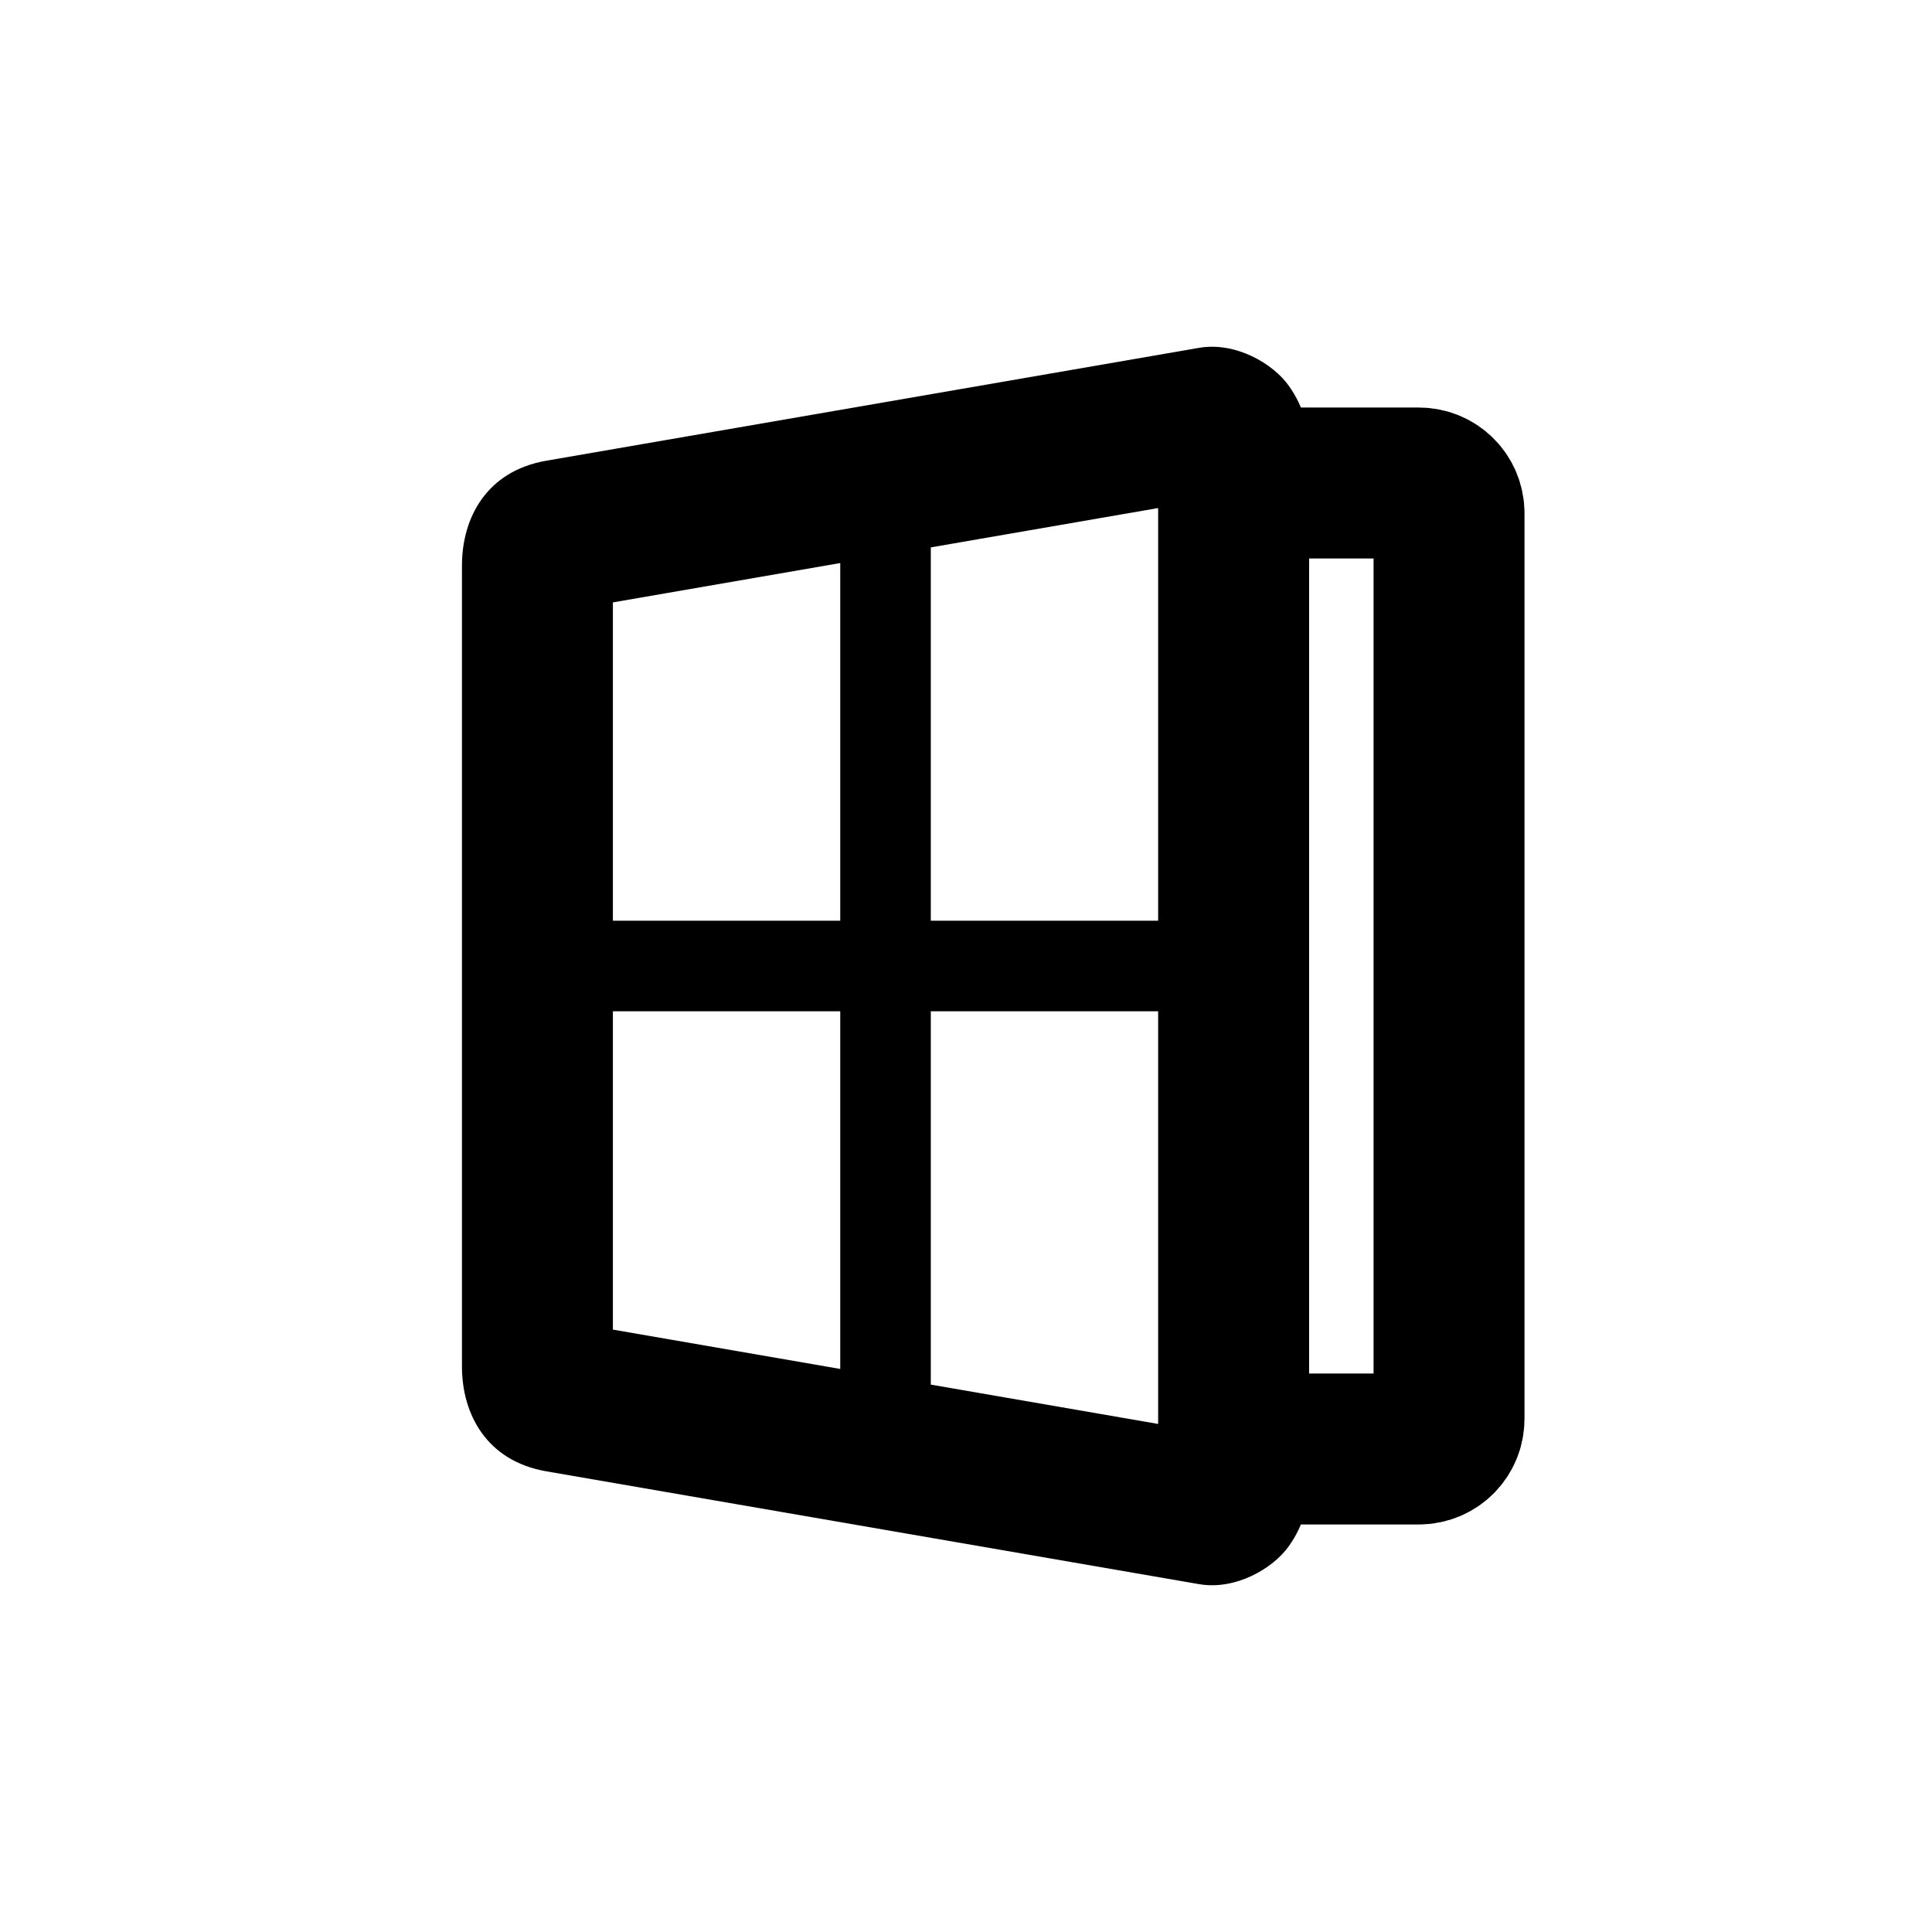 <?xml version="1.0" encoding="UTF-8" standalone="no"?>
<!-- Created with Inkscape (http://www.inkscape.org/) -->

<svg
   xmlns:dc="http://purl.org/dc/elements/1.1/"
   xmlns:cc="http://creativecommons.org/ns#"
   xmlns:rdf="http://www.w3.org/1999/02/22-rdf-syntax-ns#"
   xmlns:svg="http://www.w3.org/2000/svg"
   xmlns="http://www.w3.org/2000/svg"
   xmlns:sodipodi="http://sodipodi.sourceforge.net/DTD/sodipodi-0.dtd"
   xmlns:inkscape="http://www.inkscape.org/namespaces/inkscape"
   width="64px"
   height="64px"
   viewBox="0 0 64 64"
   version="1.1"
   id="SVGRoot"
   inkscape:version="0.92.4 5da689c313, 2019-01-14"
   sodipodi:docname="window-open.svg"
   inkscape:export-filename="/home/necro/C4/autoc4_shiny/img/window-closed.png"
   inkscape:export-xdpi="96"
   inkscape:export-ydpi="96">
  <defs
     id="defs18" />
  <sodipodi:namedview
     id="base"
     pagecolor="#ffffff"
     bordercolor="#666666"
     borderopacity="1.0"
     inkscape:pageopacity="0.0"
     inkscape:pageshadow="2"
     inkscape:zoom="2.8284271"
     inkscape:cx="-79.827982"
     inkscape:cy="62.85025"
     inkscape:document-units="px"
     inkscape:current-layer="layer1"
     showgrid="false"
     inkscape:window-width="1600"
     inkscape:window-height="846"
     inkscape:window-x="0"
     inkscape:window-y="18"
     inkscape:window-maximized="0"
     inkscape:grid-bbox="true"
     showguides="true"
     inkscape:guide-bbox="true">
    <sodipodi:guide
       position="32,32"
       orientation="1,0"
       id="guide33"
       inkscape:locked="false"
       inkscape:label="mid-v"
       inkscape:color="rgb(255,0,0)" />
    <sodipodi:guide
       position="32,32"
       orientation="0,1"
       id="guide35"
       inkscape:locked="false"
       inkscape:label="mid-h"
       inkscape:color="rgb(255,0,0)" />
    <sodipodi:guide
       position="16,48"
       orientation="-0.707,0.707"
       id="guide37"
       inkscape:locked="false"
       inkscape:label="tl-diag"
       inkscape:color="rgb(0,255,187)" />
    <sodipodi:guide
       position="48,16"
       orientation="-0.707,0.707"
       id="guide39"
       inkscape:locked="false"
       inkscape:label="br-diag"
       inkscape:color="rgb(0,255,187)" />
    <sodipodi:guide
       position="32,21.333"
       orientation="0,1"
       id="guide41"
       inkscape:locked="false"
       inkscape:label="third-hb"
       inkscape:color="rgb(0,0,255)" />
    <sodipodi:guide
       position="32,42.667"
       orientation="0,1"
       id="guide43"
       inkscape:locked="false"
       inkscape:label="third-ht"
       inkscape:color="rgb(0,0,255)" />
    <sodipodi:guide
       position="21.333,32"
       orientation="1,0"
       id="guide45"
       inkscape:locked="false"
       inkscape:label="third-vl"
       inkscape:color="rgb(0,0,255)" />
    <sodipodi:guide
       position="42.667,32"
       orientation="1,0"
       id="guide47"
       inkscape:locked="false"
       inkscape:label="third-vr"
       inkscape:color="rgb(0,0,255)" />
    <sodipodi:guide
       position="48,16"
       orientation="0,1"
       id="guide49"
       inkscape:locked="false"
       inkscape:label="fourth-hb"
       inkscape:color="rgb(255,0,0)" />
    <sodipodi:guide
       position="16,48"
       orientation="0,1"
       id="guide51"
       inkscape:locked="false"
       inkscape:label="fourth-ht"
       inkscape:color="rgb(255,0,0)" />
    <sodipodi:guide
       position="16,48"
       orientation="1,0"
       id="guide53"
       inkscape:locked="false"
       inkscape:label="fourth-vl"
       inkscape:color="rgb(255,0,0)" />
    <sodipodi:guide
       position="48,16"
       orientation="1,0"
       id="guide55"
       inkscape:locked="false"
       inkscape:label="fourth-vr"
       inkscape:color="rgb(255,0,0)" />
    <sodipodi:guide
       position="48,48"
       orientation="0.707,0.707"
       id="guide854"
       inkscape:locked="false"
       inkscape:label=""
       inkscape:color="rgb(0,0,255)" />
  </sodipodi:namedview>
  <g
     inkscape:label="Layer 1"
     inkscape:groupmode="layer"
     id="layer1">
    <path
       id="path896"
       style="color:#000000;font-style:normal;font-variant:normal;font-weight:normal;font-stretch:normal;font-size:medium;line-height:normal;font-family:sans-serif;font-variant-ligatures:normal;font-variant-position:normal;font-variant-caps:normal;font-variant-numeric:normal;font-variant-alternates:normal;font-feature-settings:normal;text-indent:0;text-align:start;text-decoration:none;text-decoration-line:none;text-decoration-style:solid;text-decoration-color:#000000;letter-spacing:normal;word-spacing:normal;text-transform:none;writing-mode:lr-tb;direction:ltr;text-orientation:mixed;dominant-baseline:auto;baseline-shift:baseline;text-anchor:start;white-space:normal;shape-padding:0;clip-rule:nonzero;display:inline;overflow:visible;visibility:visible;opacity:1;isolation:auto;mix-blend-mode:normal;color-interpolation:sRGB;color-interpolation-filters:linearRGB;solid-color:#000000;solid-opacity:1;vector-effect:none;fill:#000000;fill-opacity:1;fill-rule:nonzero;stroke:none;stroke-width:0.2;stroke-linecap:butt;stroke-linejoin:miter;stroke-miterlimit:4;stroke-dasharray:none;stroke-dashoffset:0;stroke-opacity:1;color-rendering:auto;image-rendering:auto;shape-rendering:auto;text-rendering:auto;enable-background:accumulate"
       d="M 27.834,16 V 30.5 H 16 v 3 H 27.834 V 48 l 3,2.666 V 33.5 h 11.834 v -3 H 30.834 V 13.334 Z M 39.719,11.523 18.096,15.262 c -1.974,0.341 -2.793,1.889 -2.793,3.473 v 26.531 c 0,1.583 0.819,3.131 2.793,3.473 l 21.623,3.738 c 1.209,0.209 2.446,-0.517 2.971,-1.252 0.525,-0.735 0.676,-1.48 0.676,-2.221 V 14.996 c 0,-0.741 -0.151,-1.486 -0.676,-2.221 -0.525,-0.735 -1.761,-1.461 -2.971,-1.252 z m -1.354,5.307 v 30.34 l -18.062,-3.125 V 19.955 Z" />
    <path
       style="fill:none;stroke:#000000;stroke-width:5;stroke-miterlimit:4;stroke-dasharray:none;stroke-opacity:1"
       d="m 42.667,48 h 4.334 c 0.554,0 1,-0.446 1,-1 V 17 c 0,-0.554 -0.446,-1 -1,-1 H 42.667"
       id="rect82-3"
       inkscape:connector-curvature="0"
       sodipodi:nodetypes="cssssc" />
  </g>
</svg>
